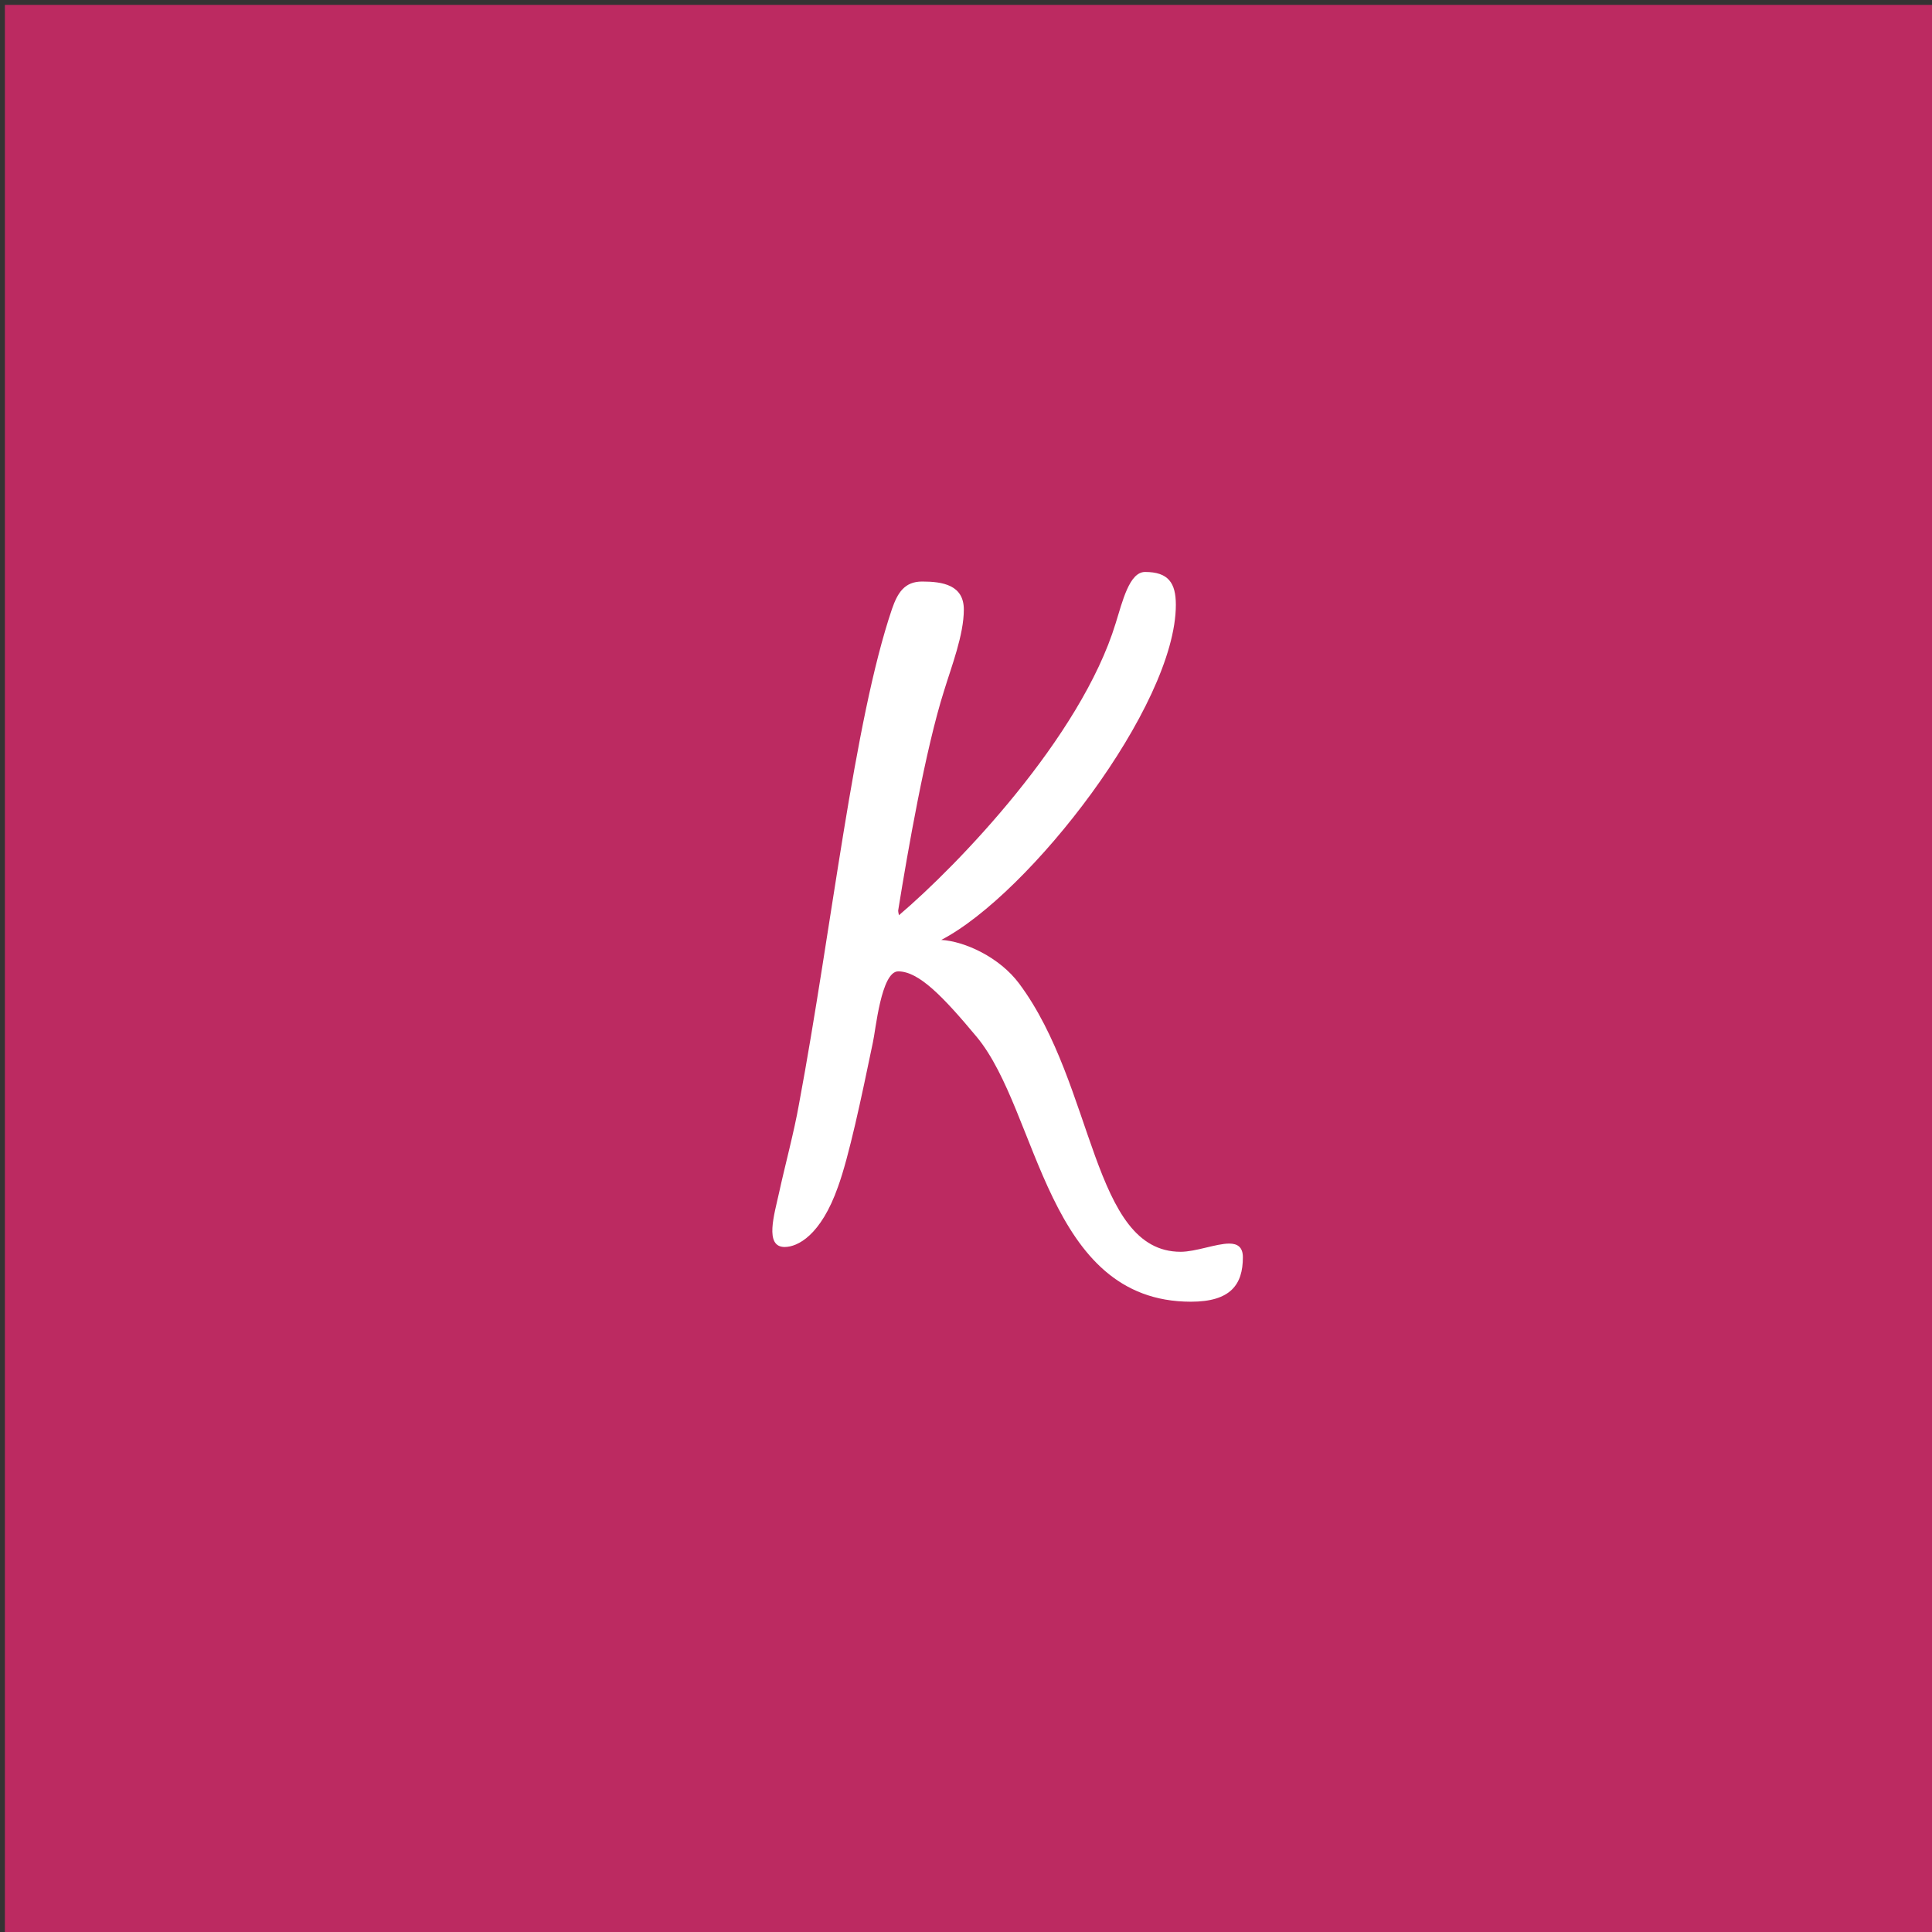 <?xml version="1.0" encoding="UTF-8" standalone="no"?>
<svg
   version="1.1"
   width="500"
   height="500"
   viewBox="0 0 500 500"
   xml:space="preserve"
   id="svg516"
   sodipodi:docname="k_only.svg"
   inkscape:version="1.2.1 (9c6d41e4, 2022-07-14)"
   xmlns:inkscape="http://www.inkscape.org/namespaces/inkscape"
   xmlns:sodipodi="http://sodipodi.sourceforge.net/DTD/sodipodi-0.dtd"
   xmlns="http://www.w3.org/2000/svg"
   xmlns:svg="http://www.w3.org/2000/svg"><rect x="0" y="0" width="500" height="500" fill="#333333" stroke="none"/><defs
   id="defs520" /><sodipodi:namedview
   id="namedview518"
   pagecolor="#ffffff"
   bordercolor="#666666"
   borderopacity="1.0"
   inkscape:showpageshadow="2"
   inkscape:pageopacity="0.0"
   inkscape:pagecheckerboard="0"
   inkscape:deskcolor="#d1d1d1"
   showgrid="false"
   inkscape:zoom="1.586"
   inkscape:cx="260.71879"
   inkscape:cy="334.48928"
   inkscape:window-width="2560"
   inkscape:window-height="1387"
   inkscape:window-x="0"
   inkscape:window-y="25"
   inkscape:window-maximized="1"
   inkscape:current-layer="g796" />
    <g
   transform="matrix(1 0 0 1 271.63 241.19)"
   id="hOBV7oRFq22Ml0ucL-0Q5">
<g
   id="g796"
   transform="translate(138.083,1.261)"><rect
     style="fill:#bc2a61;stroke:#000000;stroke-width:0;fill-opacity:1"
     id="rect856"
     width="580.076"
     height="556.747"
     x="-408.452"
     y="-241.19" /><path
     style="opacity:1;fill:#ffffff;fill-rule:nonzero;stroke:none;stroke-width:1;stroke-linecap:butt;stroke-linejoin:miter;stroke-miterlimit:4;stroke-dasharray:none;stroke-dashoffset:0;fill-opacity:1"
     vector-effect="non-scaling-stroke"
     d="m -208.064,66.109 c -1.239,5.664 -3.894,14.16 1.416,14.16 3.363,0 9.381,-3.009 13.806,-15.576 2.832,-7.788 6.018,-22.833 9.027,-37.347 0.708,-3.009 2.124,-18.408 6.549,-18.408 5.31,0 11.505,6.372 20.355,16.992 16.107,19.47 17.877,68.499 55.401,68.499 10.266,0 13.452,-4.425 13.452,-11.505 0,-2.655 -1.416,-3.54 -3.54,-3.54 -3.363,0 -8.673,2.124 -12.567,2.124 -23.01,0 -22.125,-43.011 -41.772,-69.384 -5.133,-6.903 -14.16,-10.974 -20.178,-11.328 22.833,-11.859 60.711,-60.534 60.711,-86.73 0,-5.664 -1.947,-8.496 -7.965,-8.496 -4.071,0 -5.841,7.611 -7.611,13.275 -9.027,29.559 -40.887,62.658 -56.109,75.579 0,-0.354 -0.177,-0.708 -0.177,-1.239 2.478,-15.399 7.08,-41.772 11.859,-56.817 1.947,-6.372 5.133,-14.514 5.133,-21.063 0,-6.372 -5.487,-7.257 -10.797,-7.257 -4.602,0 -6.372,3.009 -7.788,7.08 -9.912,29.205 -15.576,82.659 -24.072,128.148 -1.239,7.08 -3.717,16.284 -5.133,22.833 z"
     stroke-linecap="round"
     id="path513"
     sodipodi:nodetypes="csccscssssccssccccssccc"
     transform="translate(0)" /></g>
</g>
</svg>
